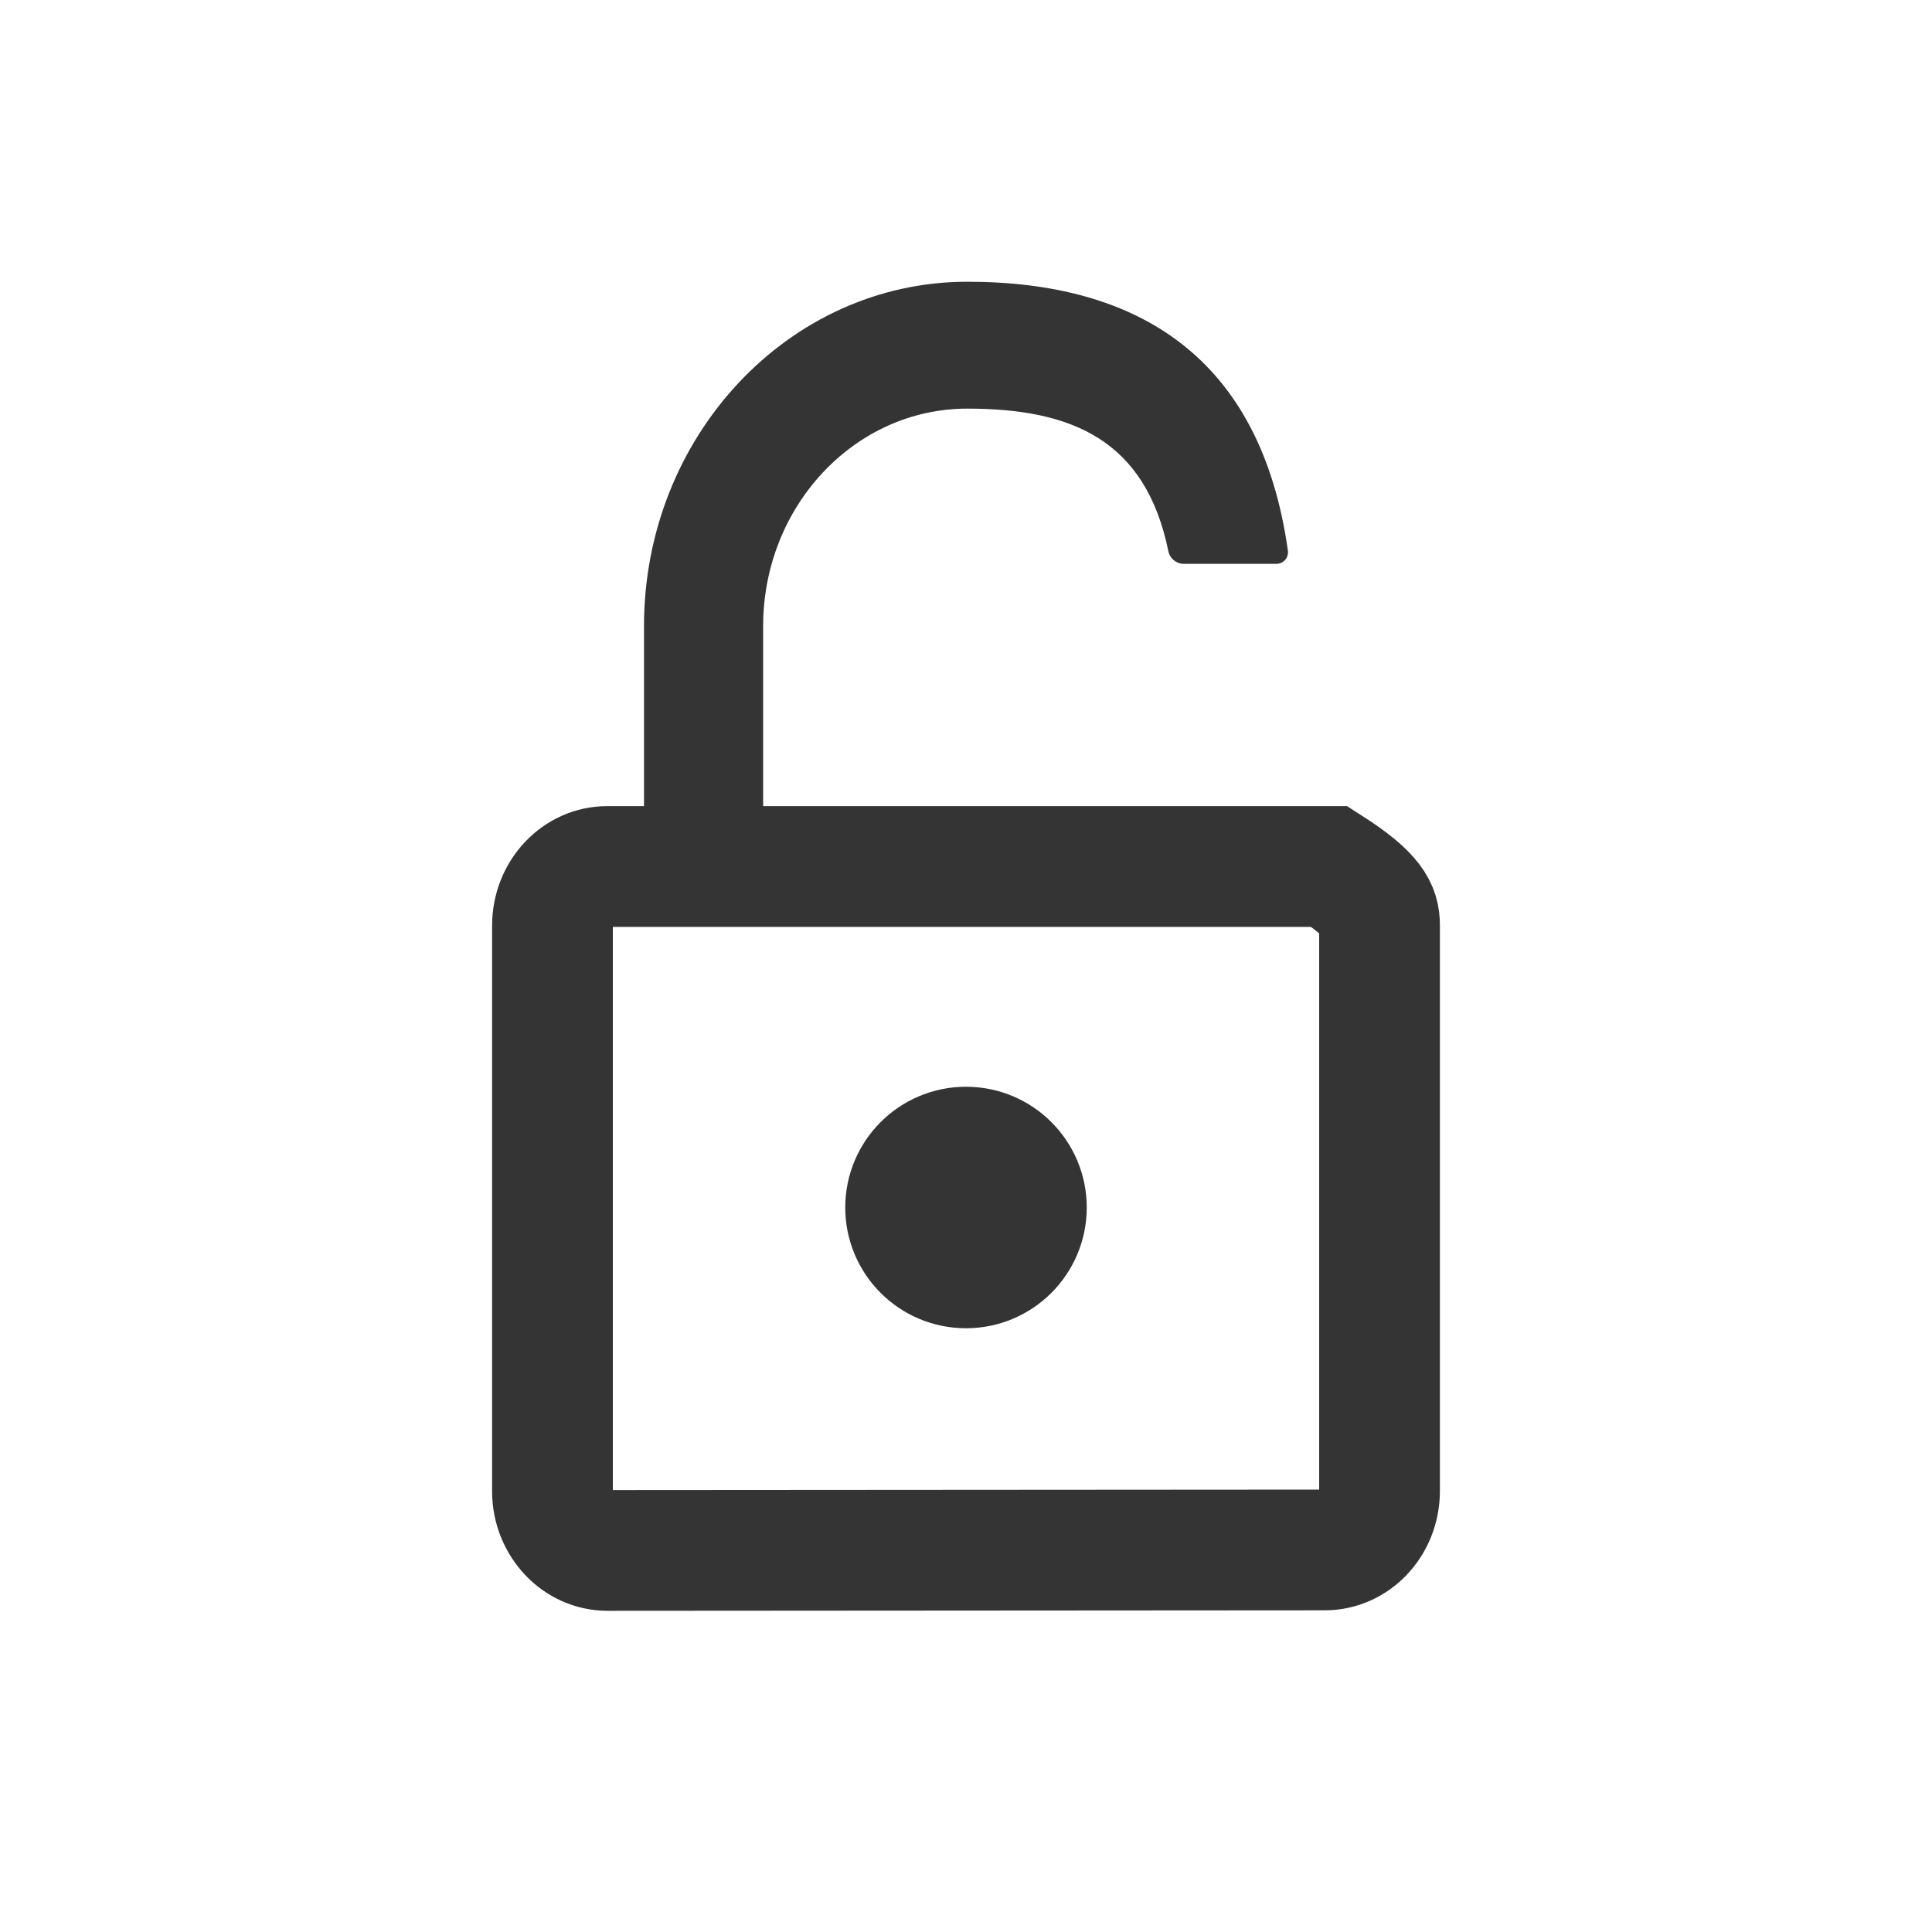 <svg xmlns="http://www.w3.org/2000/svg" width="24" height="24" viewBox="0 0 24 24">
    <defs>
        <filter id="ob66gaatla">
            <feColorMatrix in="SourceGraphic" values="0 0 0 0 0.204 0 0 0 0 0.204 0 0 0 0 0.204 0 0 0 1 0"/>
        </filter>
    </defs>
    <g fill="none" fill-rule="evenodd">
        <g>
            <g>
                <g>
                    <path d="M0 0H24V24H0z" transform="translate(-260 -28) translate(240 19) translate(20 9)"/>
                    <g   transform="translate(-260 -28) translate(240 19) translate(20 9)">
                        <g transform="translate(6 3.5)">
                            <path fill-rule="nonzero" stroke="#343434" stroke-width="1.5" d="M10.514 7.264c.55.352.623.532.623.729h0v7.029c0 .205-.078.392-.208.527-.12.125-.287.205-.472.205h0l-8.91.006c-.186 0-.353-.08-.474-.206-.13-.136-.21-.323-.21-.529h0V7.998c0-.205.078-.393.209-.529.12-.125.286-.205.47-.205h0z"/>
                            <circle cx="6" cy="11.5" r="1" fill="#343434" stroke="#343434"/>
                            <path fill="#343434" fill-rule="nonzero" d="M3.48 7.23V4.278c0-1.489 1.136-2.701 2.534-2.702 1.3 0 2.216.387 2.5 1.772.019.09.098.156.191.156h1.152c.08 0 .143-.064.143-.144V3.35C9.664.932 8.13-.001 6.013 0 3.799.001 1.999 1.92 2 4.279V7.43c.001.315.24.57.536.57h.41c.295 0 .535-.455.535-.77z"/>
                        </g>
                    </g>
                </g>
            </g>
        </g>
    </g>
</svg>
